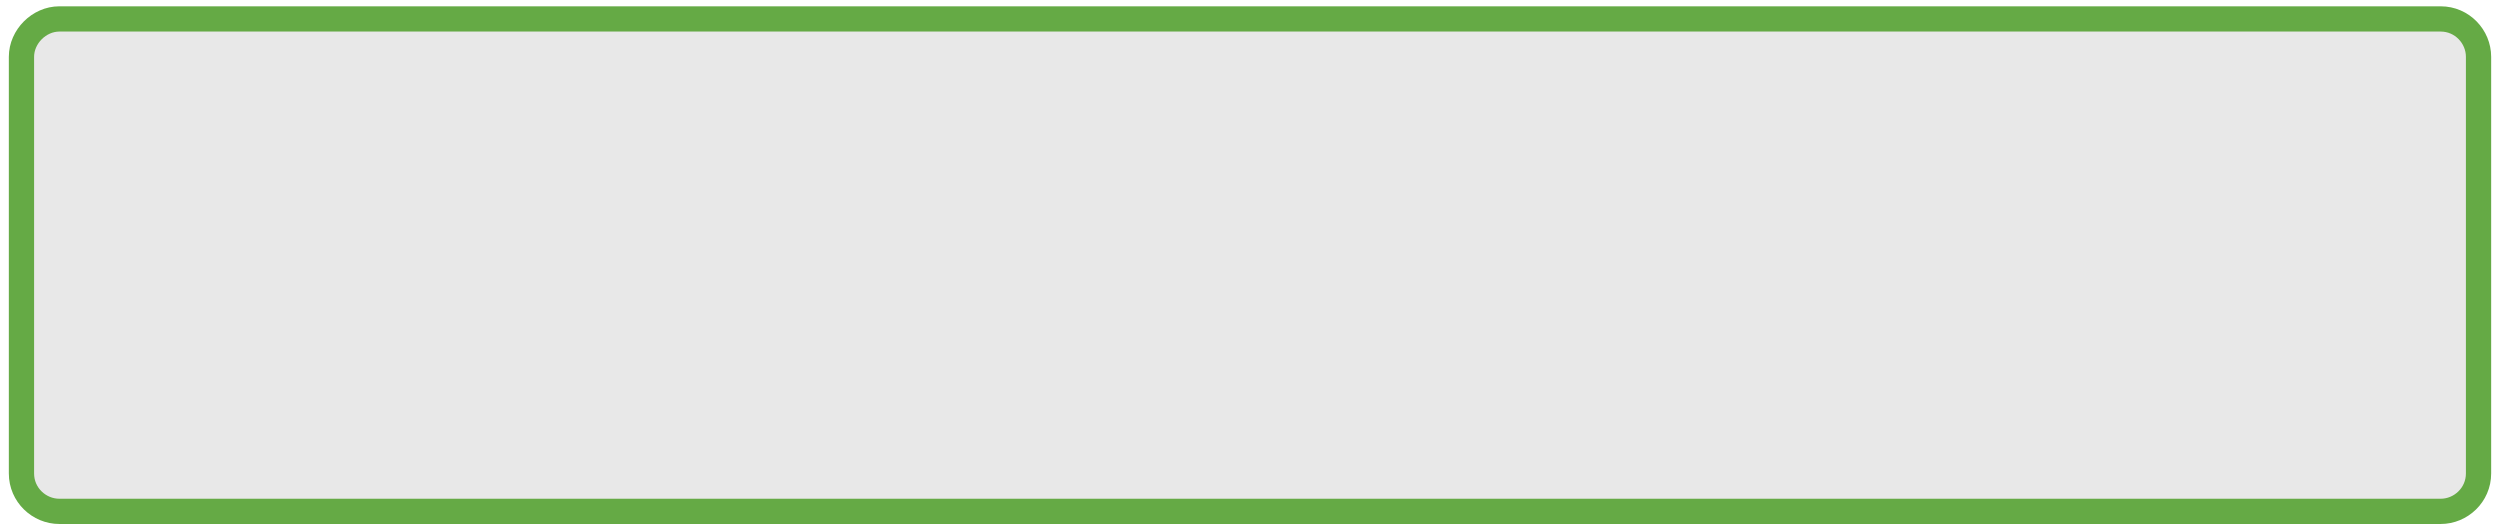 <?xml version="1.0" encoding="utf-8"?>
<!-- Generator: Adobe Illustrator 19.2.1, SVG Export Plug-In . SVG Version: 6.00 Build 0)  -->
<svg version="1.1" id="Layer_1" xmlns="http://www.w3.org/2000/svg" xmlns:xlink="http://www.w3.org/1999/xlink" x="0px" y="0px"
	 width="198px" height="42px" viewBox="0 0 198 42" enable-background="new 0 0 198 42" xml:space="preserve">
<path id="XMLID_846_" fill="#E8E8E8" stroke="#65AA45" stroke-width="2" stroke-miterlimit="10" d="M193.3,40.5H4.7
	c-1.6,0-3-1.3-3-3v-33c0-1.6,1.4-3,3-3h188.6c1.7,0,3,1.4,3,3v33C196.3,39.2,194.9,40.5,193.3,40.5z"/>
</svg>
